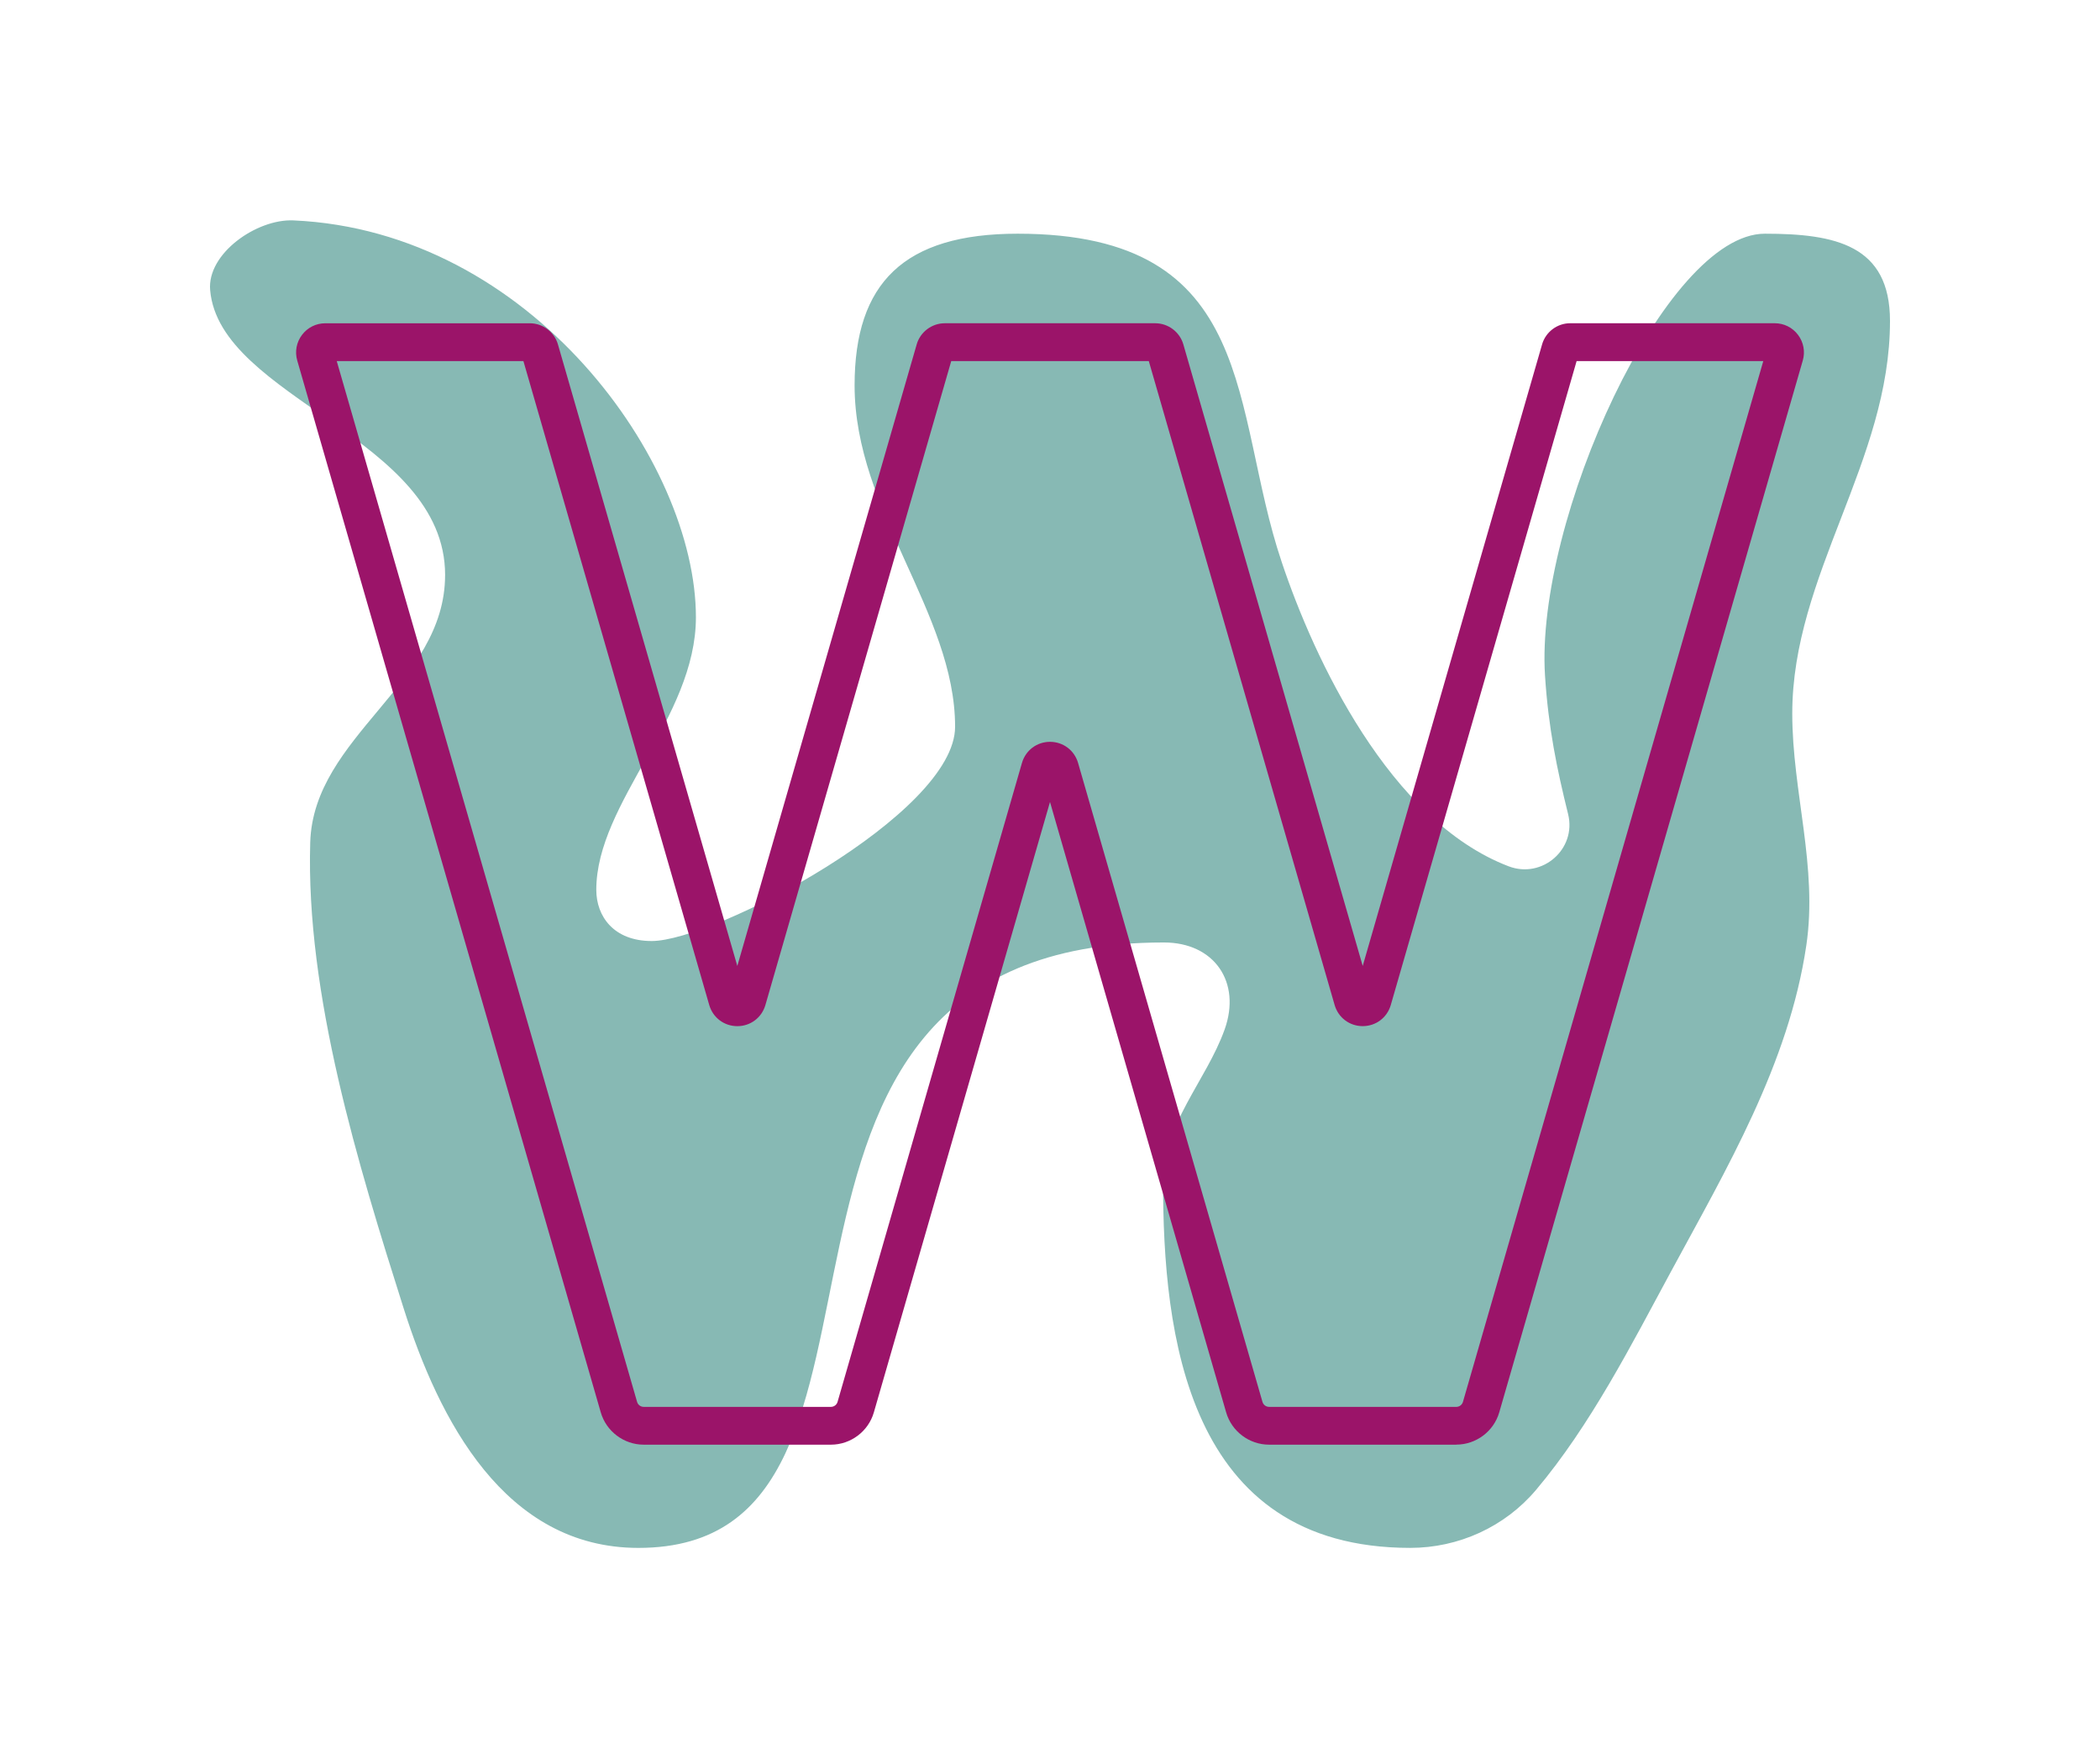 <?xml version="1.0" encoding="UTF-8"?><svg id="a" xmlns="http://www.w3.org/2000/svg" viewBox="0 0 1000 830"><defs><style>.b{fill:#87b9b4;}.b,.c{stroke-width:0px;}.c{fill:#9b1469;}</style></defs><path class="b" d="M211.96,273.83c0-65.42-107.43-84.11-111.89-135.69-1.51-17.41,22.18-33.96,39.64-33.19,113.29,5.02,191.68,115.05,191.68,189,0,47.86-47.44,88.24-47.44,129.78,0,12.64,8.32,24.38,26.38,24.38,29.8,0,144.48-60.5,144.48-102.04,0-54.18-47.86-102.94-47.86-162.54,0-48.77,23.48-72.24,77.66-72.24,115.39,0,101.3,83.98,125.69,156.23,15.41,46.23,51.47,123.37,108.08,145,16.02,6.12,32.45-8.18,28.34-24.83-5.33-21.57-9.39-41.01-11-65.99-4.73-73.69,57.27-210.41,104.68-210.41,33.6,0,59.6,5.42,59.6,41.54,0,66.83-46.54,121.01-46.54,186.93,0,37.38,12.25,73.02,6.68,110.53-8.35,56.31-37.93,106.22-64.61,155.55-18.44,34.1-38.11,72.85-64.08,103.64-14.86,17.62-36.87,27.61-59.92,27.61h0c-106.57,0-117.69-102.04-117.69-174.28,0-27.53,20.59-48.24,29.3-72.52,8.1-22.58-4.9-41.49-28.88-41.49-227.27,0-101.27,288.3-250.27,288.3-63.77,0-95.01-61.19-111.8-114.15-21.64-68.25-46.63-149.44-44.46-221.81,1.52-50.66,64.22-75.55,64.22-127.29Z"/><path class="c" d="M693.47,687.94h-89.14c-9.43,0-17.84-6.33-20.45-15.38l-83.88-290.66-83.88,290.66c-2.61,9.06-11.02,15.38-20.45,15.38h-89.14c-9.43,0-17.84-6.33-20.45-15.38L141.55,171.71c-1.22-4.24-.4-8.7,2.25-12.22,2.65-3.53,6.71-5.55,11.12-5.55h97.39c6.16,0,11.66,4.13,13.37,10.05l85.42,295.99,85.42-295.99c1.71-5.92,7.21-10.06,13.37-10.06h100.23c6.16,0,11.66,4.13,13.37,10.05l85.42,295.99,85.42-295.99c1.71-5.92,7.21-10.06,13.37-10.06h97.39c4.41,0,8.47,2.02,11.12,5.55,2.65,3.53,3.47,7.98,2.25,12.22l-144.53,500.84c-2.61,9.06-11.02,15.38-20.45,15.38ZM500,353.25c6.26,0,11.63,4.04,13.37,10.06l87.81,304.26c.4,1.4,1.7,2.37,3.16,2.37h89.14c1.46,0,2.75-.98,3.16-2.37l143.02-495.62h-88.89l-88.49,306.63h0c-1.74,6.02-7.11,10.06-13.37,10.06h0c-6.26,0-11.63-4.04-13.37-10.06l-88.49-306.63h-94.08l-88.49,306.64c-1.74,6.01-7.11,10.06-13.37,10.06-6.26,0-11.63-4.04-13.37-10.06l-88.49-306.64h-88.89l143.02,495.62c.4,1.4,1.7,2.37,3.16,2.37h89.14c1.46,0,2.75-.98,3.16-2.37l87.81-304.26c1.74-6.02,7.11-10.06,13.37-10.06ZM653.62,476.08h0,0Z"/></svg>